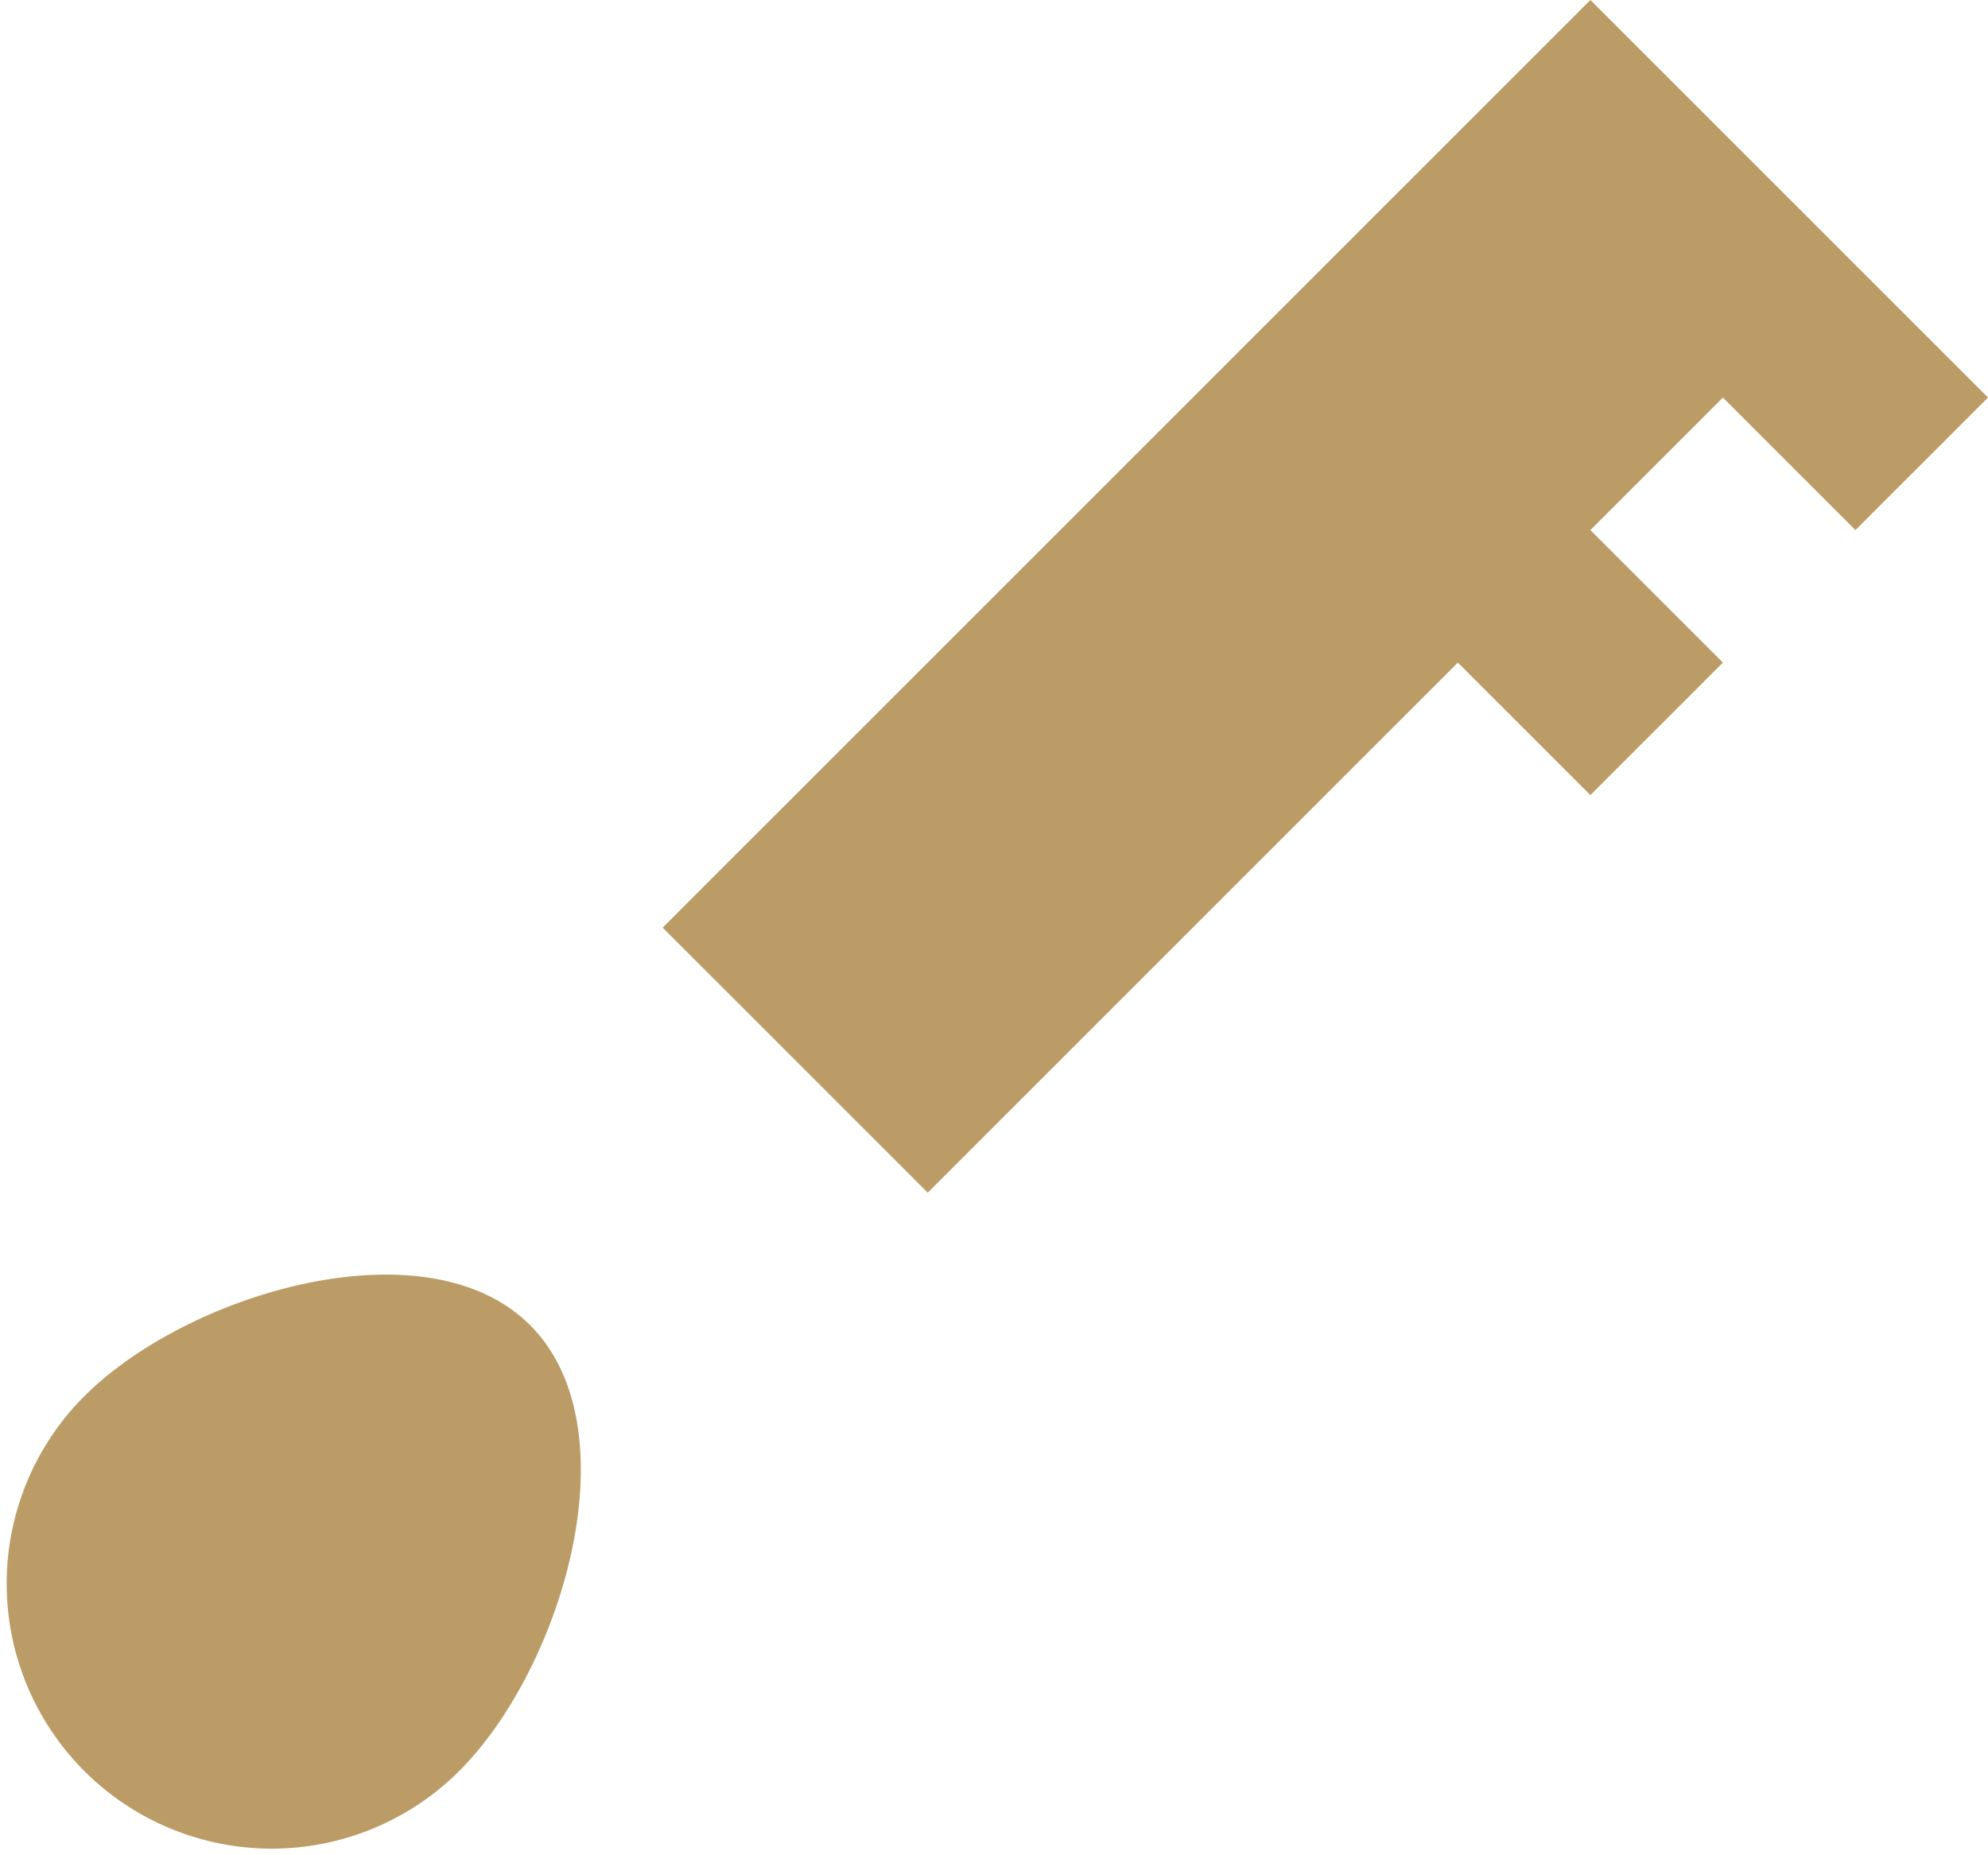 <svg xmlns="http://www.w3.org/2000/svg" width="15" height="14"><path fill="#bb9c66" d="M4 10c.781.781.246 2.584-.535 3.364a2 2 0 11-2.829-2.828C1.417 9.755 3.22 9.22 4 10zm3-1L5 7l7-7 1.39 1.39L15 3l-1 1-1-1-1 1 1 1-1 1-1-1z"/></svg>
